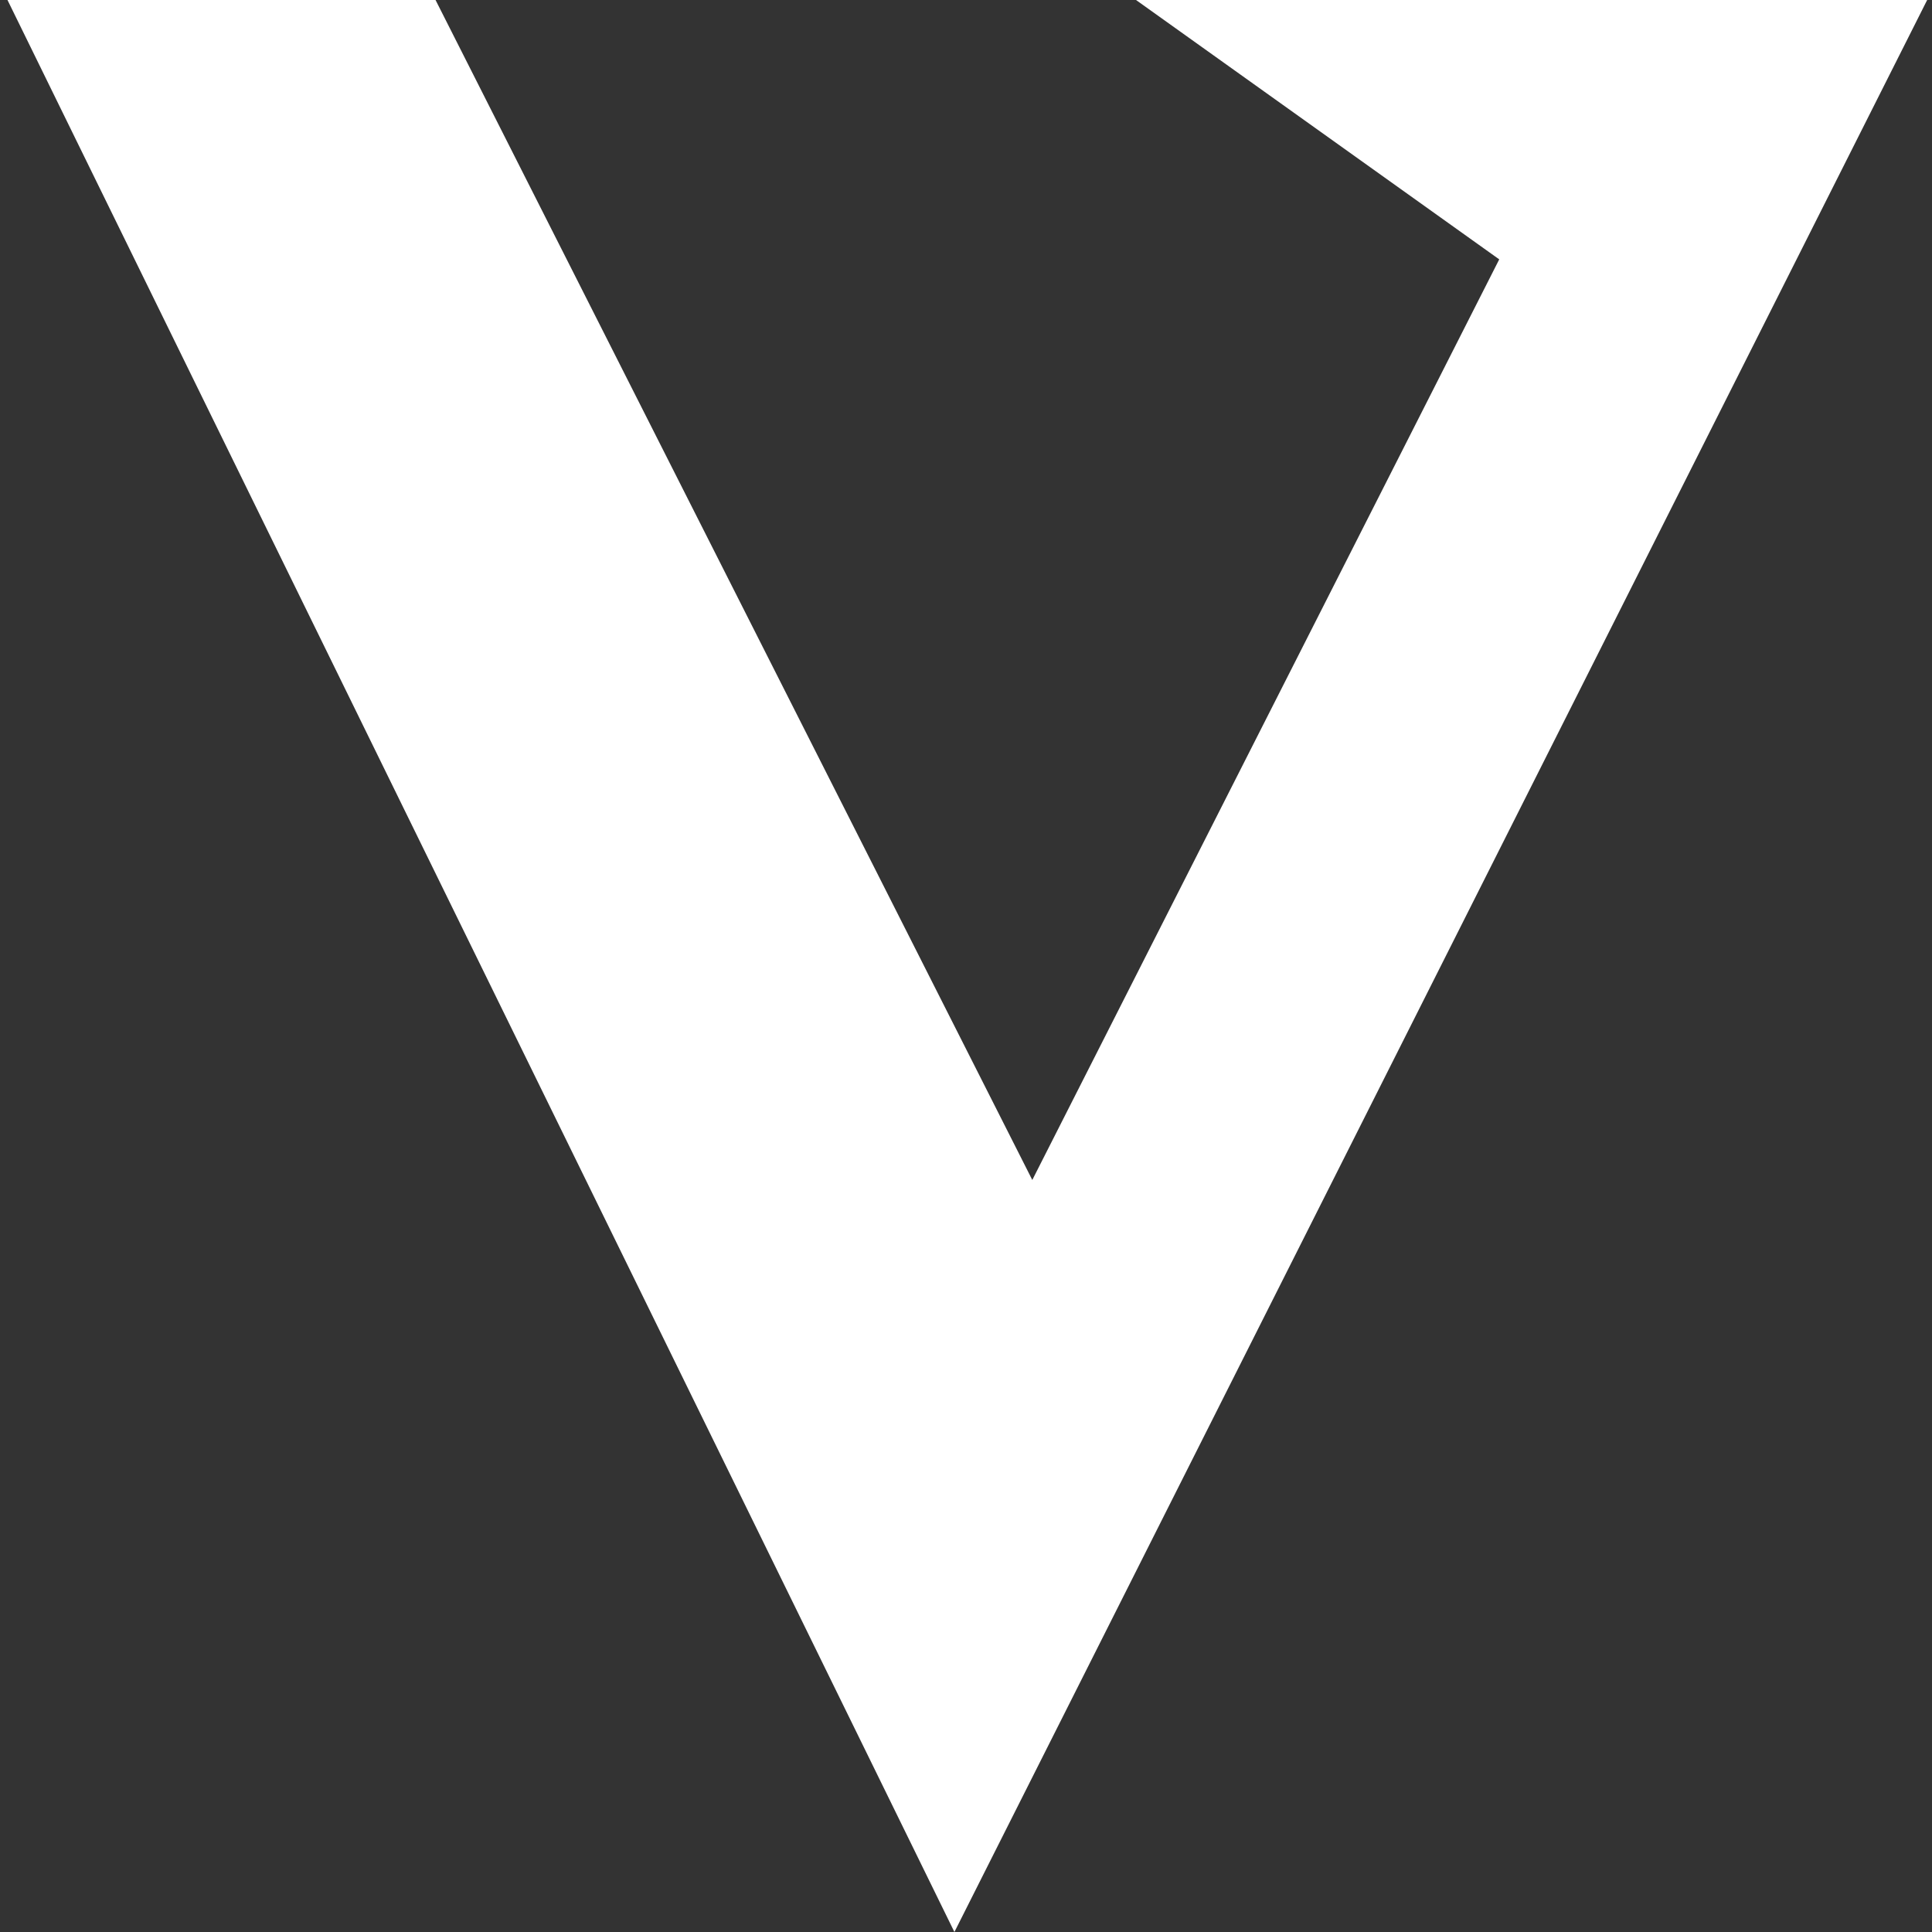 <svg width="16" height="16" viewBox="0 0 16 16" fill="none" xmlns="http://www.w3.org/2000/svg">
<rect x="0" y="0" width="16" height="16" fill="#333333" stroke="none"/>
<g clip-path="url(#clip0_184_497)">
<path d="M7.904 16L0.062 0H3.607L8.549 9.772L12.416 2.148L9.408 0H15.96L7.904 16Z" fill="white"/>
</g>
<defs>
<clipPath id="clip0_184_497">
<rect width="16" height="16" fill="white"/>
</clipPath>
</defs>
</svg>
